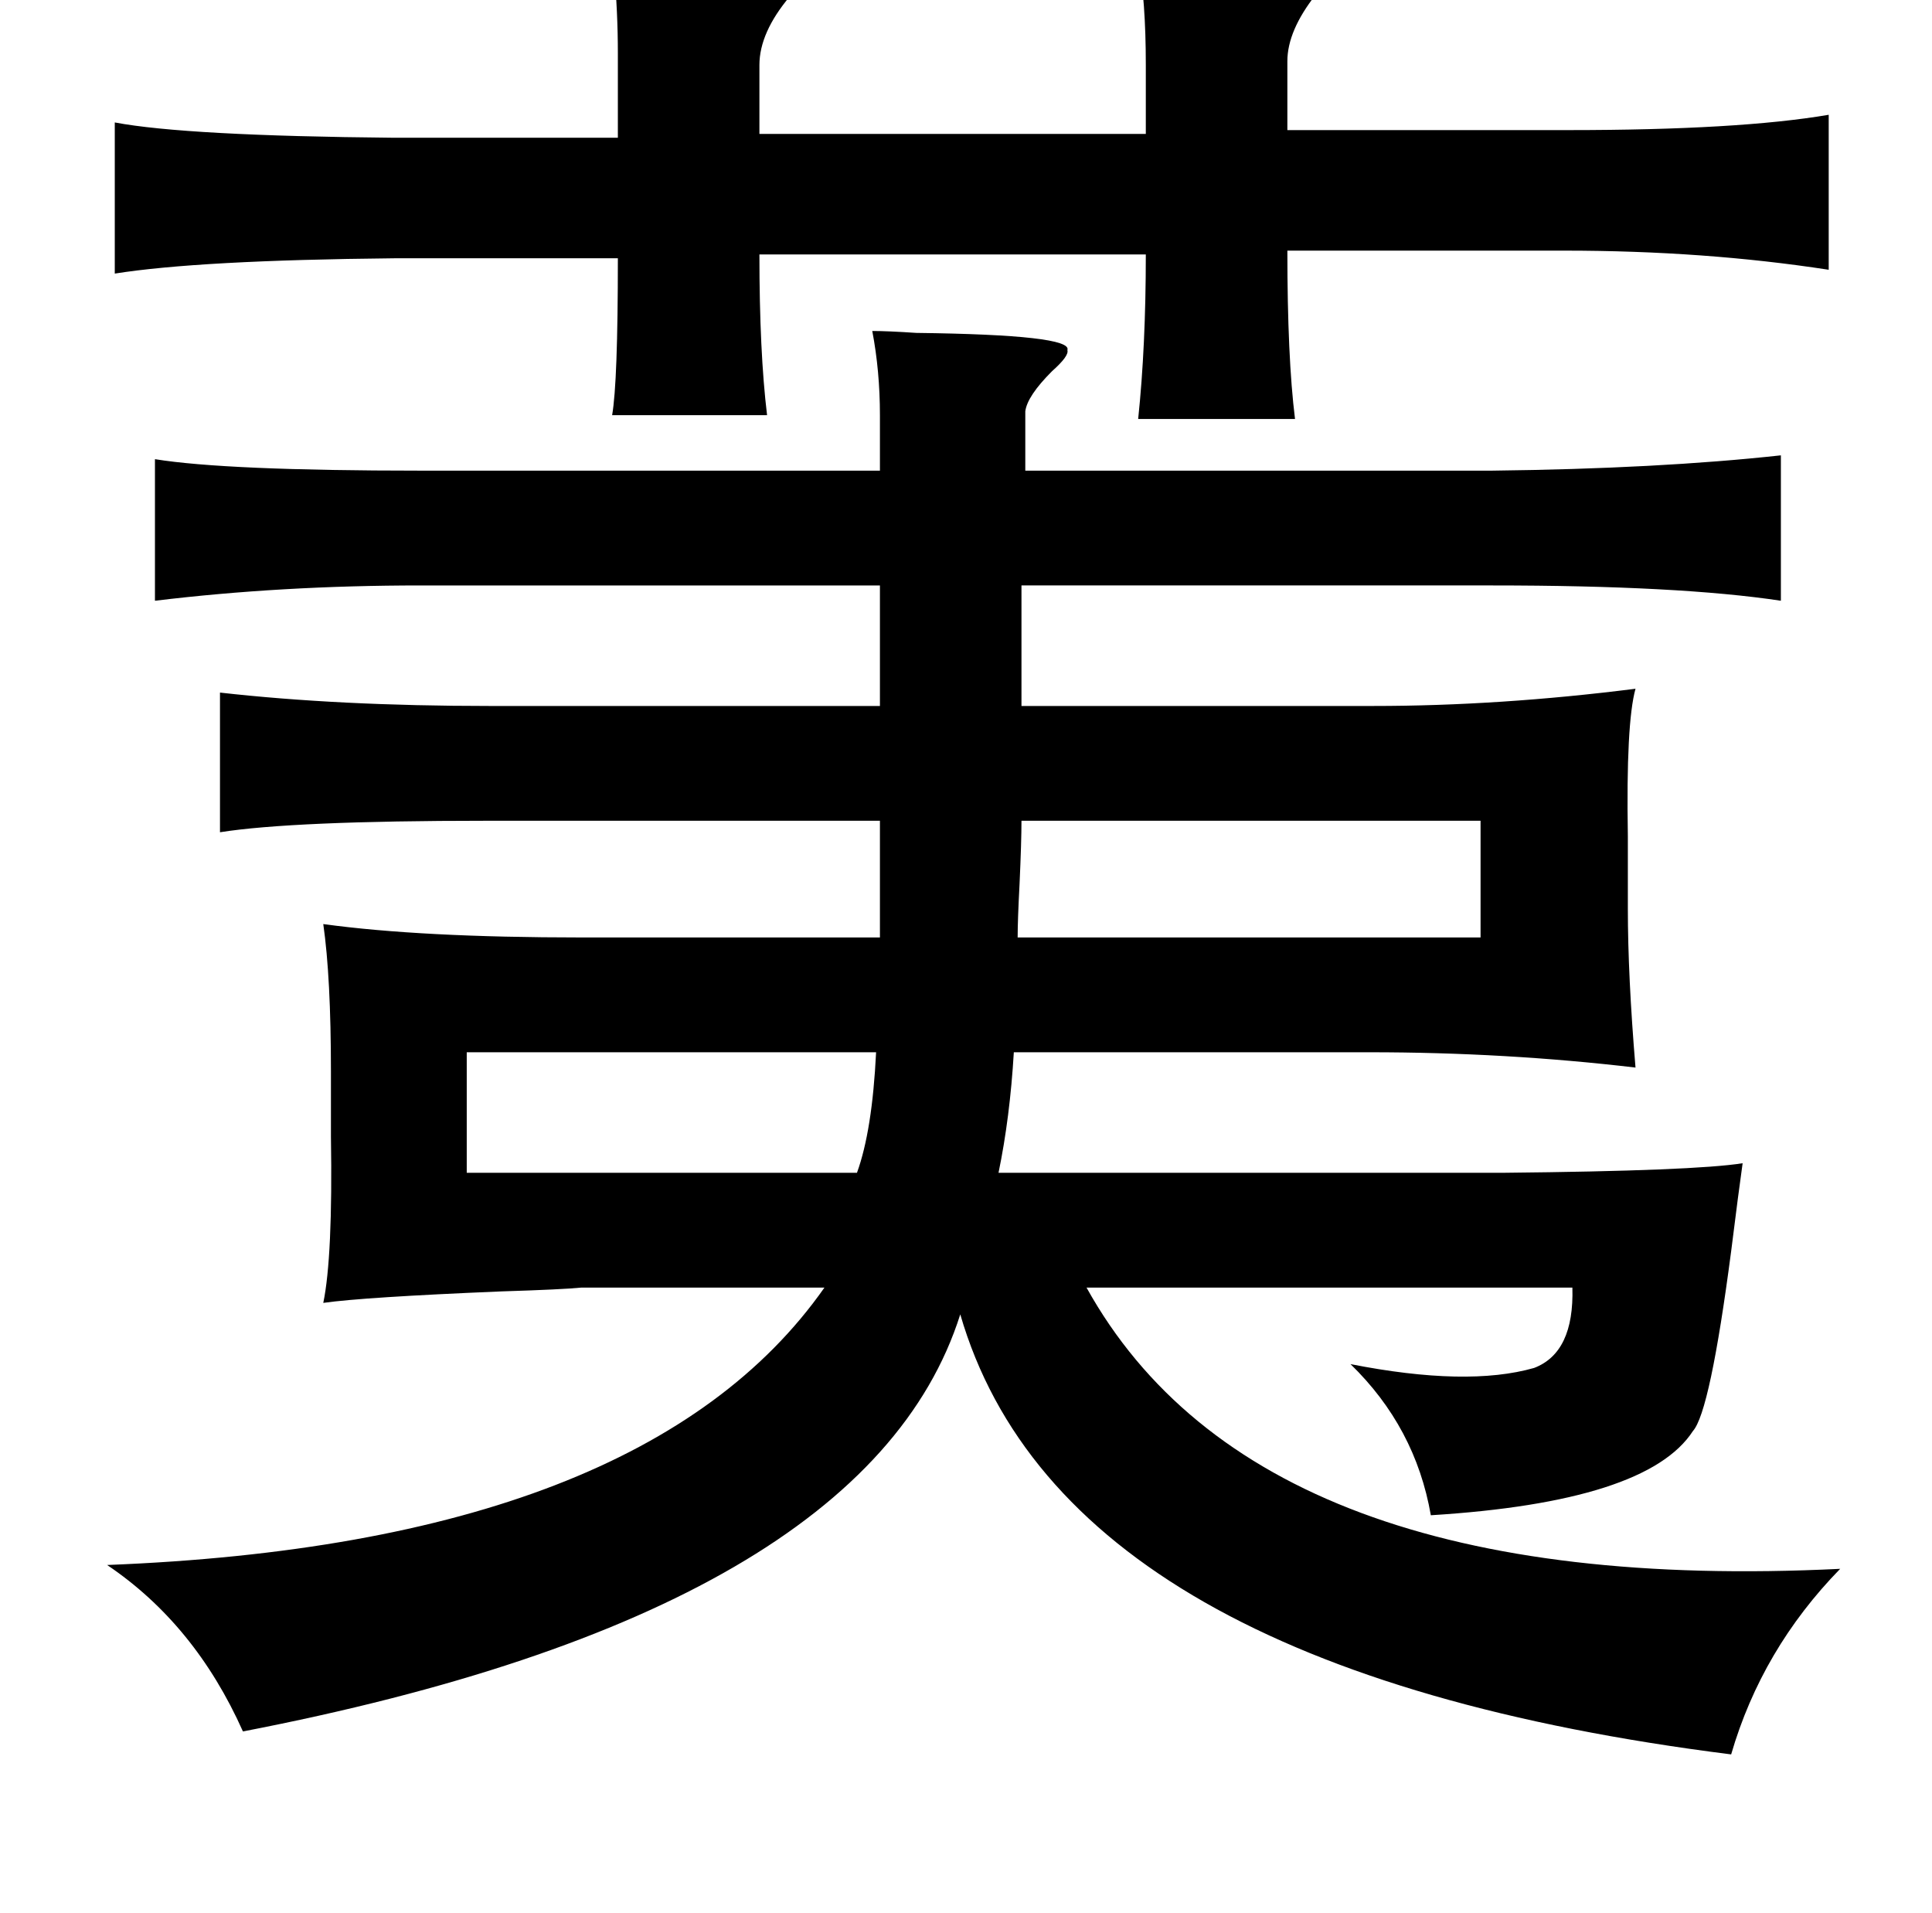 <?xml version="1.0" standalone="no"?>
<!DOCTYPE svg PUBLIC "-//W3C//DTD SVG 1.1//EN" "http://www.w3.org/Graphics/SVG/1.1/DTD/svg11.dtd" >
<svg xmlns="http://www.w3.org/2000/svg" xmlns:xlink="http://www.w3.org/1999/xlink" version="1.1" viewBox="-10 0 1010 1000">
   <path fill="currentColor"
d="M585 -21q60 0 75 1q21 2 23 7q2 2 -5 10q-15 19 -15 35v36h147q89 0 136 -8v81q-65 -10 -138 -10h-145q0 56 4 88h-82q4 -38 4 -86h-202q0 51 4 84h-81q3 -17 3 -82h-117q-102 1 -146 8v-79q37 7 146 8h117v-44q0 -22 -2 -43q-1 -2 -1 -4q100 -1 99 7q1 2 -6 10
q-16 19 -16 36v36h202v-36q0 -34 -4 -55zM446 173q8 0 23 1q82 1 79 9q1 3 -8 11q-13 13 -14 21v31h244q87 -1 151 -8v76q-53 -8 -151 -8h-246v63h184q66 0 137 -9q-5 18 -4 77v38q0 35 4 83q-68 -8 -139 -8h-186q-2 34 -8 63h230h34q100 -1 125 -5q-2 14 -6 46
q-11 84 -20 94q-24 37 -137 44q-8 -46 -42 -79q61 12 96 2q21 -8 20 -42h-254q90 162 394 147q-41 42 -57 97q-349 -44 -403 -230q-49 155 -375 218q-25 -56 -71 -87q281 -11 375 -145h-127q-10 1 -42 2q-72 3 -93 6q5 -24 4 -87v-34q0 -49 -4 -77q51 7 135 7h156v-61h-206
q-101 0 -139 6v-73q62 7 141 7h204v-63h-240q-73 0 -139 8v-74q37 6 139 6h240v-29q0 -23 -4 -44zM524 429q0 11 -1 33q-1 19 -1 28h242v-61h-240zM234 550v63h204q8 -22 10 -63h-214z" />
</svg>

